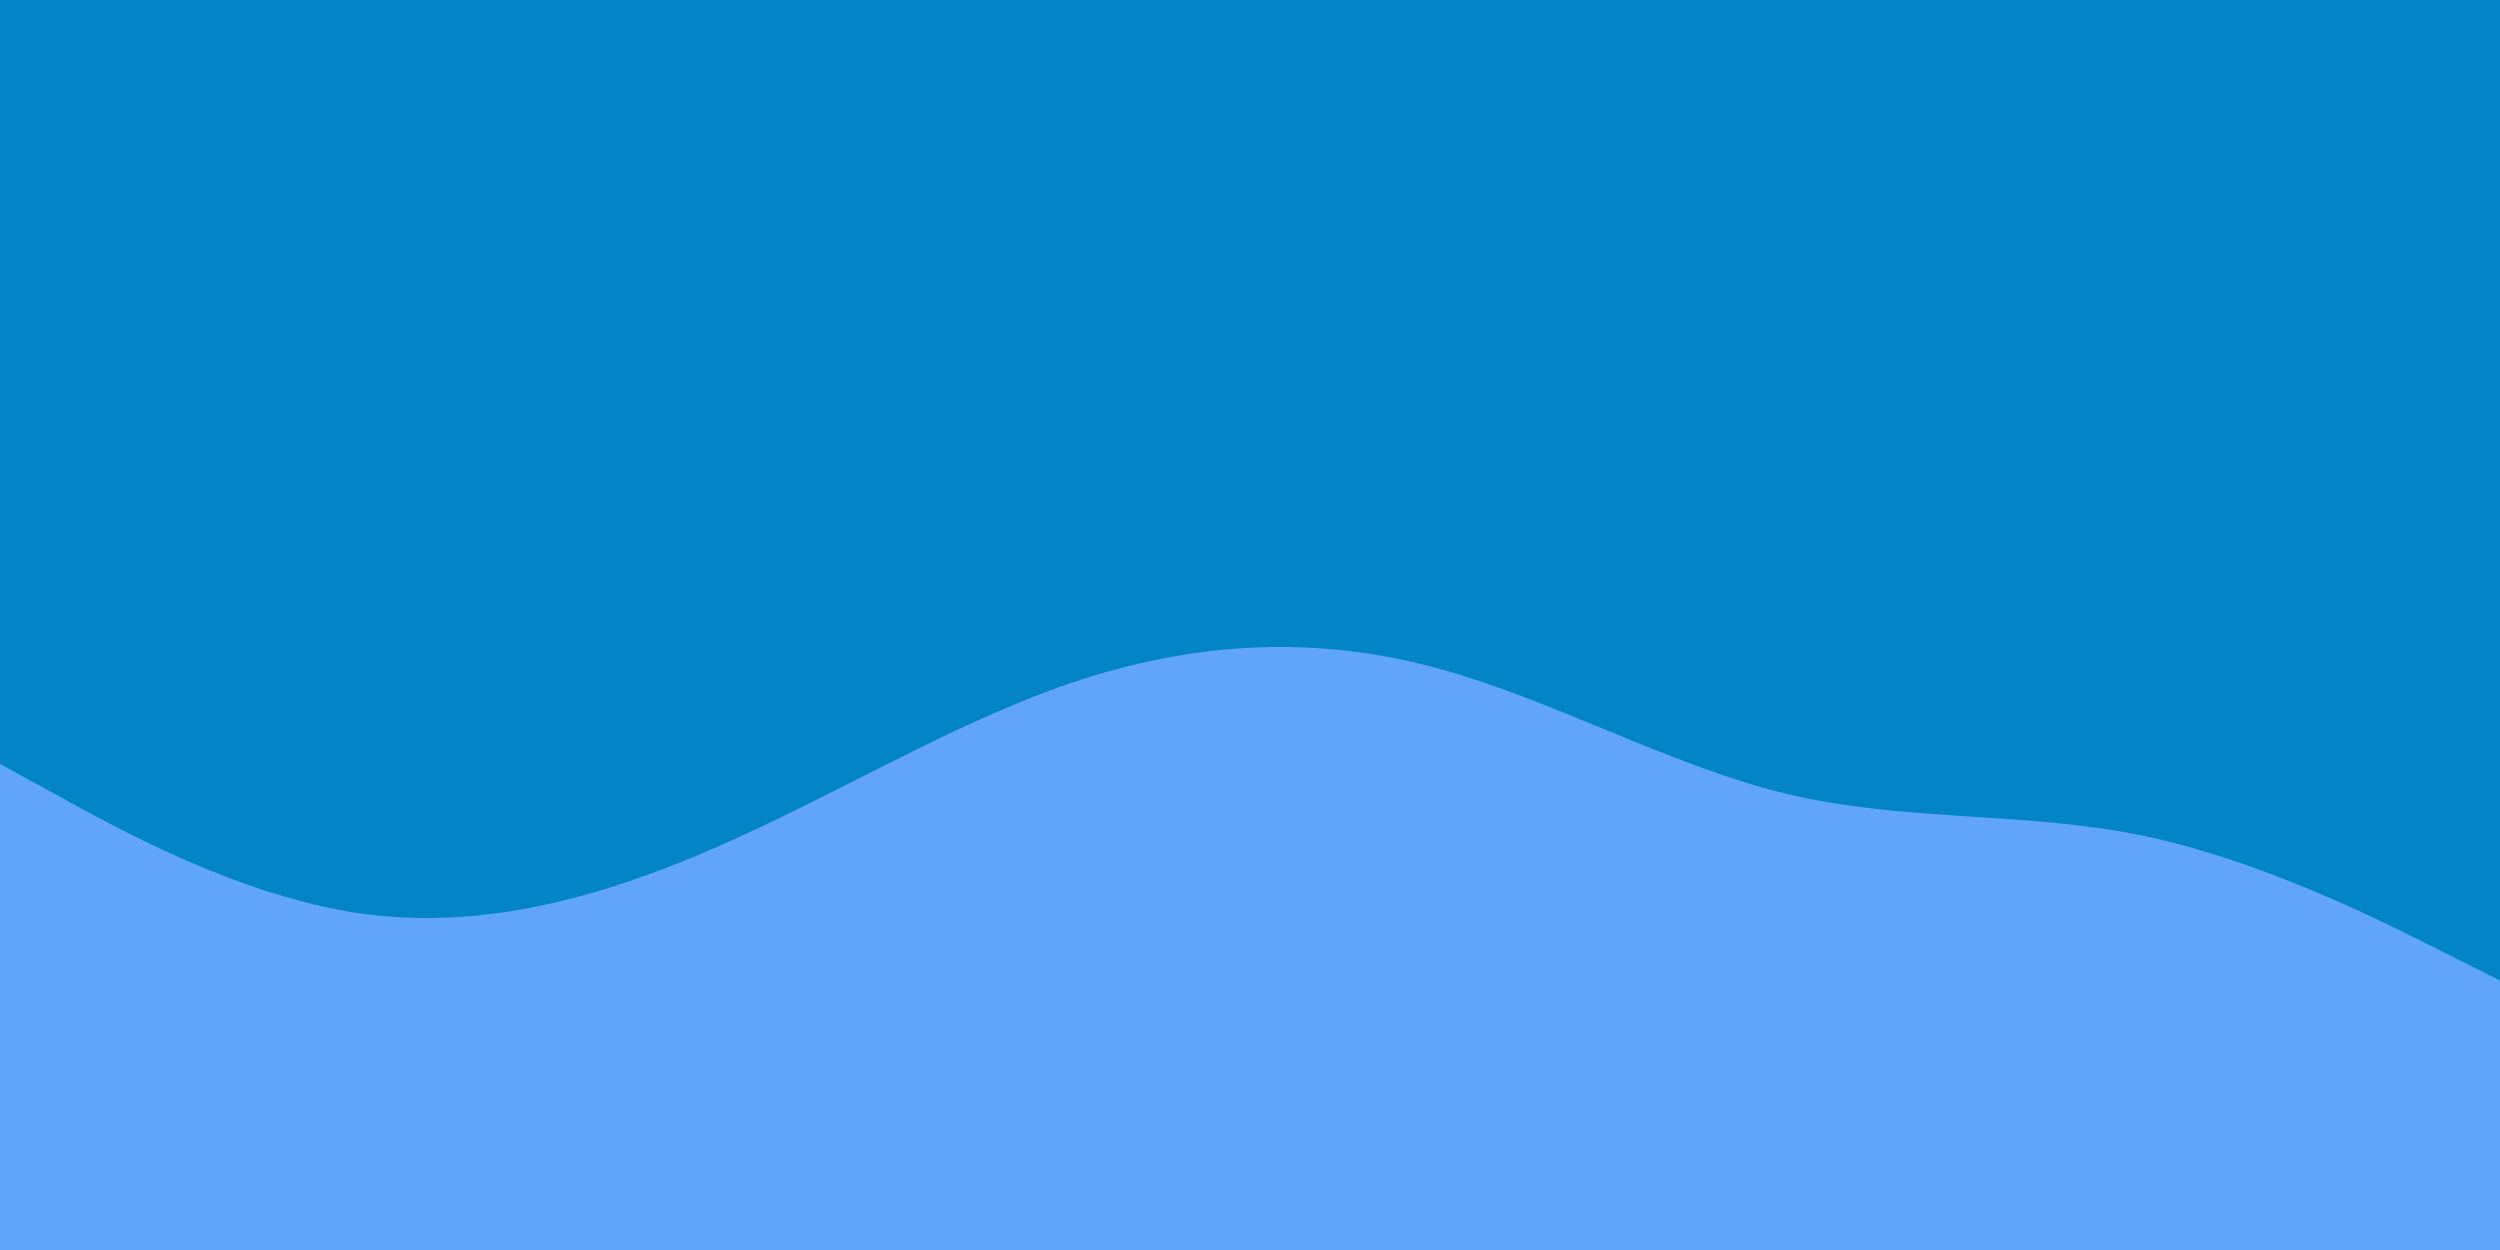 <svg id="visual" viewBox="0 0 900 450" width="900" height="450" xmlns="http://www.w3.org/2000/svg" xmlns:xlink="http://www.w3.org/1999/xlink" version="1.1"><rect x="0" y="0" width="900" height="450" fill="#0284c7"></rect><path d="M0 275L21.5 286.8C43 298.7 86 322.3 128.8 328.7C171.7 335 214.3 324 257.2 305.3C300 286.7 343 260.3 385.8 245.8C428.7 231.3 471.3 228.7 514.2 239.7C557 250.7 600 275.3 642.8 285.7C685.7 296 728.3 292 771.2 300.8C814 309.7 857 331.3 878.5 342.2L900 353L900 451L878.5 451C857 451 814 451 771.2 451C728.3 451 685.7 451 642.8 451C600 451 557 451 514.2 451C471.3 451 428.7 451 385.8 451C343 451 300 451 257.2 451C214.3 451 171.7 451 128.8 451C86 451 43 451 21.5 451L0 451Z" fill="#60a5fa"></path><path d="M0 341L21.5 350.3C43 359.7 86 378.3 128.8 381.7C171.7 385 214.3 373 257.2 366.3C300 359.7 343 358.3 385.8 368.2C428.7 378 471.3 399 514.2 409.8C557 420.7 600 421.3 642.8 413.2C685.7 405 728.3 388 771.2 379.7C814 371.3 857 371.7 878.5 371.8L900 372L900 451L878.5 451C857 451 814 451 771.2 451C728.3 451 685.7 451 642.8 451C600 451 557 451 514.2 451C471.3 451 428.7 451 385.8 451C343 451 300 451 257.2 451C214.3 451 171.7 451 128.8 451C86 451 43 451 21.5 451L0 451Z" fill="#60a5fa"></path></svg>